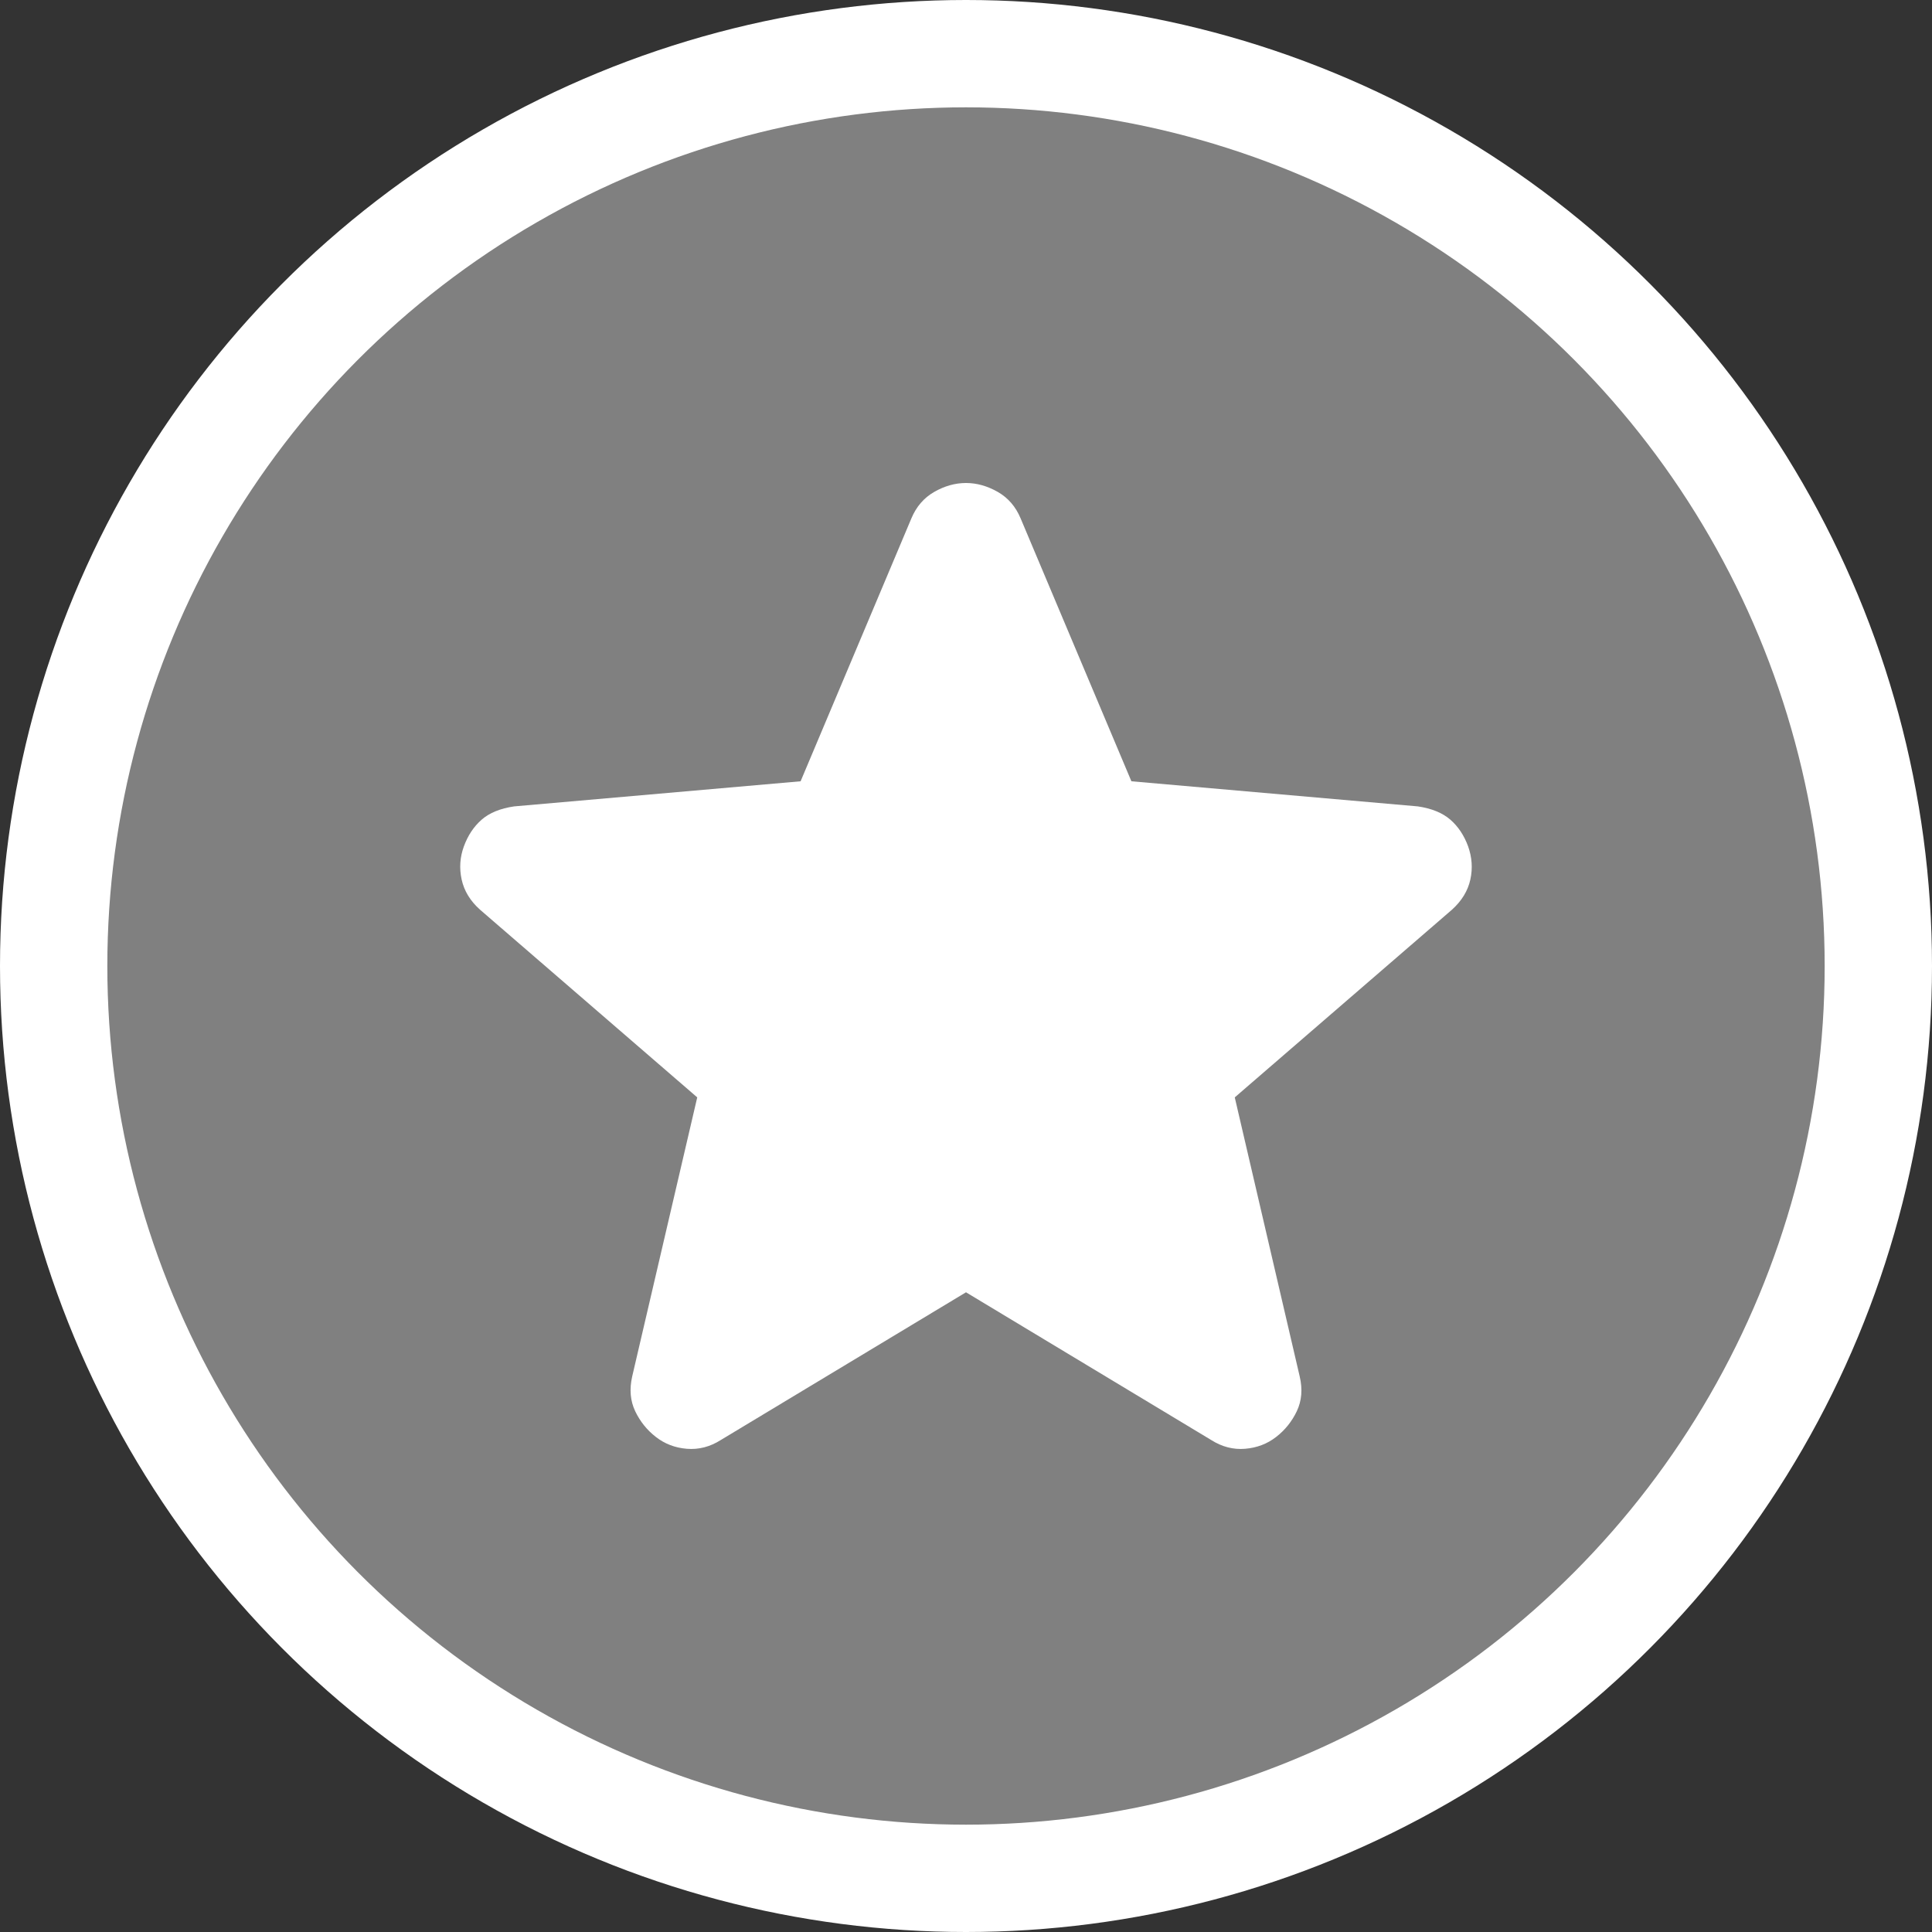 <svg width="18" height="18" viewBox="0 0 18 18" fill="none" xmlns="http://www.w3.org/2000/svg">
<rect x="0" y="0" width="18" height="18" fill="#333333" stroke="none"/>
<circle cx="9" cy="9" r="8.5" fill="#808080" stroke="white"/>
<path d="M9 12.04L6.716 13.416C6.615 13.48 6.51 13.507 6.399 13.498C6.289 13.489 6.193 13.452 6.111 13.388C6.028 13.324 5.964 13.244 5.918 13.148C5.872 13.051 5.863 12.943 5.89 12.824L6.496 10.224L4.473 8.476C4.381 8.394 4.324 8.3 4.301 8.194C4.278 8.089 4.285 7.986 4.322 7.885C4.359 7.784 4.414 7.701 4.487 7.637C4.56 7.573 4.661 7.532 4.79 7.513L7.459 7.279L8.491 4.83C8.537 4.72 8.608 4.638 8.704 4.583C8.8 4.528 8.899 4.5 9 4.5C9.101 4.5 9.199 4.528 9.296 4.583C9.392 4.638 9.463 4.72 9.509 4.83L10.541 7.279L13.21 7.513C13.338 7.532 13.439 7.573 13.513 7.637C13.586 7.701 13.641 7.784 13.678 7.885C13.714 7.986 13.722 8.089 13.699 8.194C13.676 8.3 13.618 8.394 13.527 8.476L11.504 10.224L12.109 12.824C12.137 12.943 12.128 13.051 12.082 13.148C12.036 13.244 11.972 13.324 11.889 13.388C11.807 13.452 11.71 13.489 11.6 13.498C11.49 13.507 11.385 13.48 11.284 13.416L9 12.04Z" fill="white"/>
</svg>
